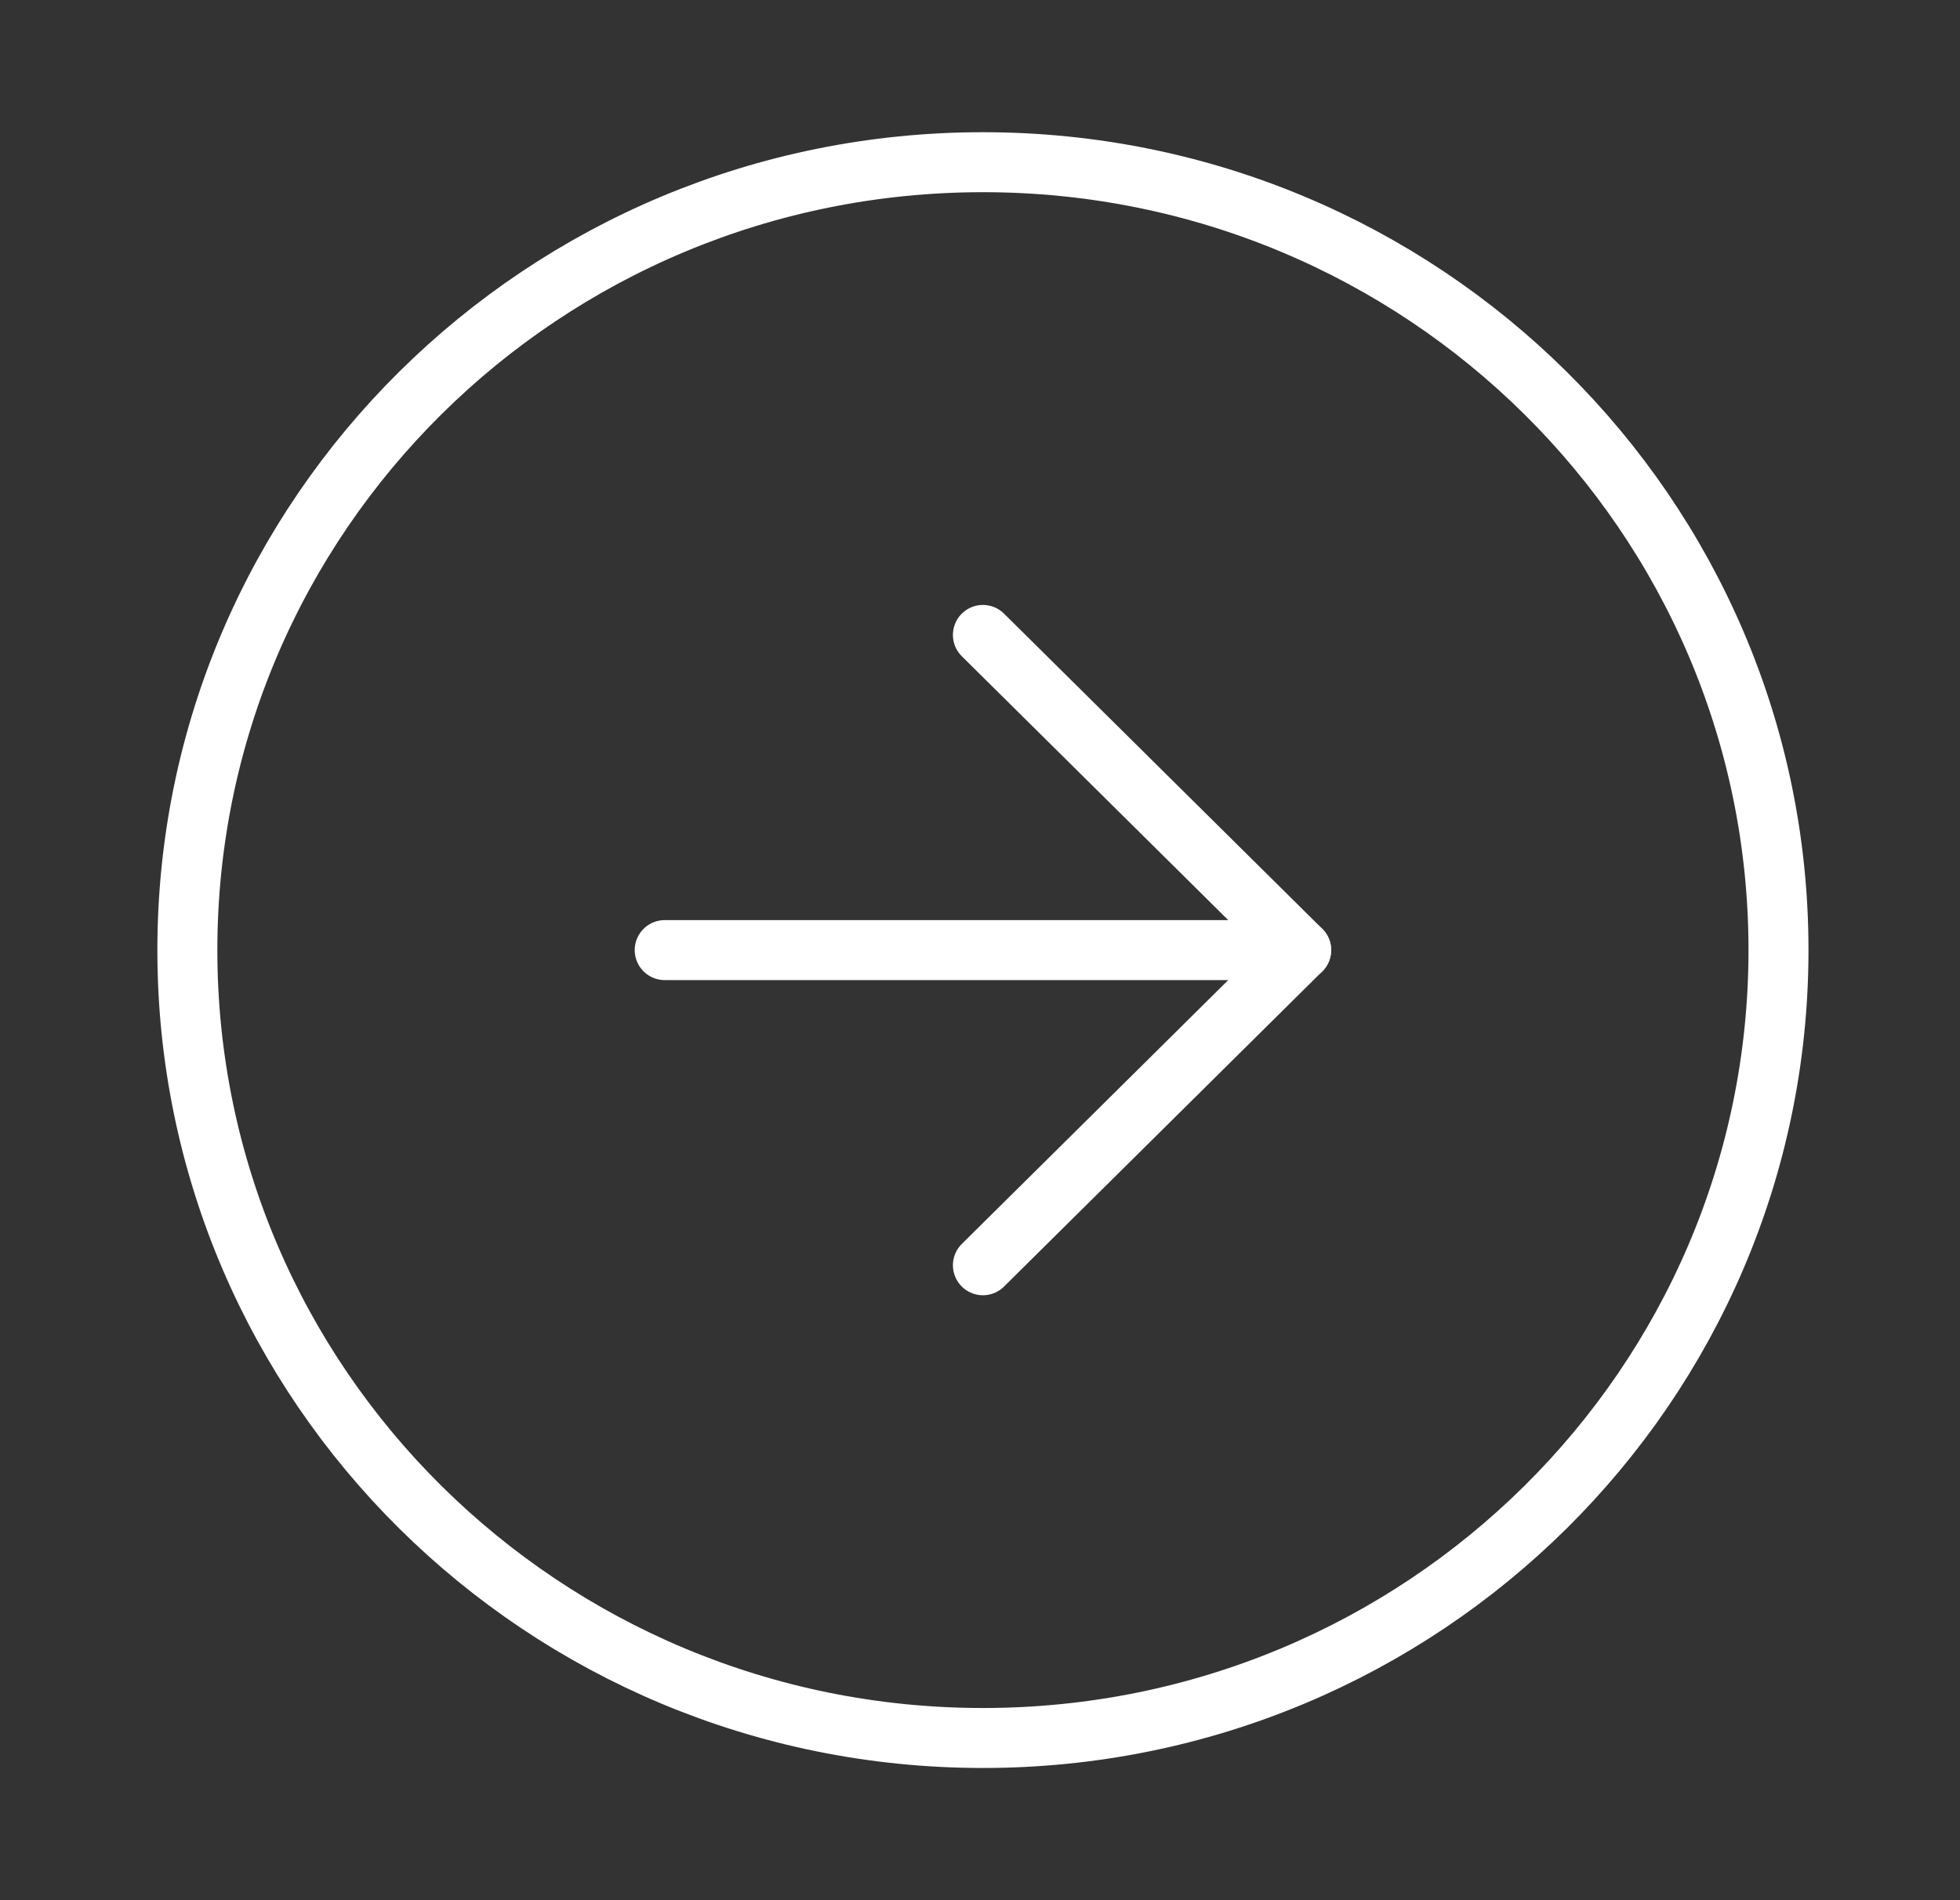 <svg width="66" height="64" viewBox="0 0 66 64" fill="none" xmlns="http://www.w3.org/2000/svg">
<rect x="0" y="0" width="66" height="64" fill="#333333" stroke="none"/>
<path d="M33.099 58.537C47.894 58.537 59.888 46.656 59.888 32C59.888 17.344 47.894 5.463 33.099 5.463C18.303 5.463 6.309 17.344 6.309 32C6.309 46.656 18.303 58.537 33.099 58.537Z" stroke="white" stroke-width="2.02" stroke-linecap="round" stroke-linejoin="round"/>
<path d="M33.098 42.615L43.814 32L33.098 21.385" stroke="white" stroke-width="2.02" stroke-linecap="round" stroke-linejoin="round"/>
<path d="M22.383 32H43.815" stroke="white" stroke-width="2.02" stroke-linecap="round" stroke-linejoin="round"/>
</svg>
